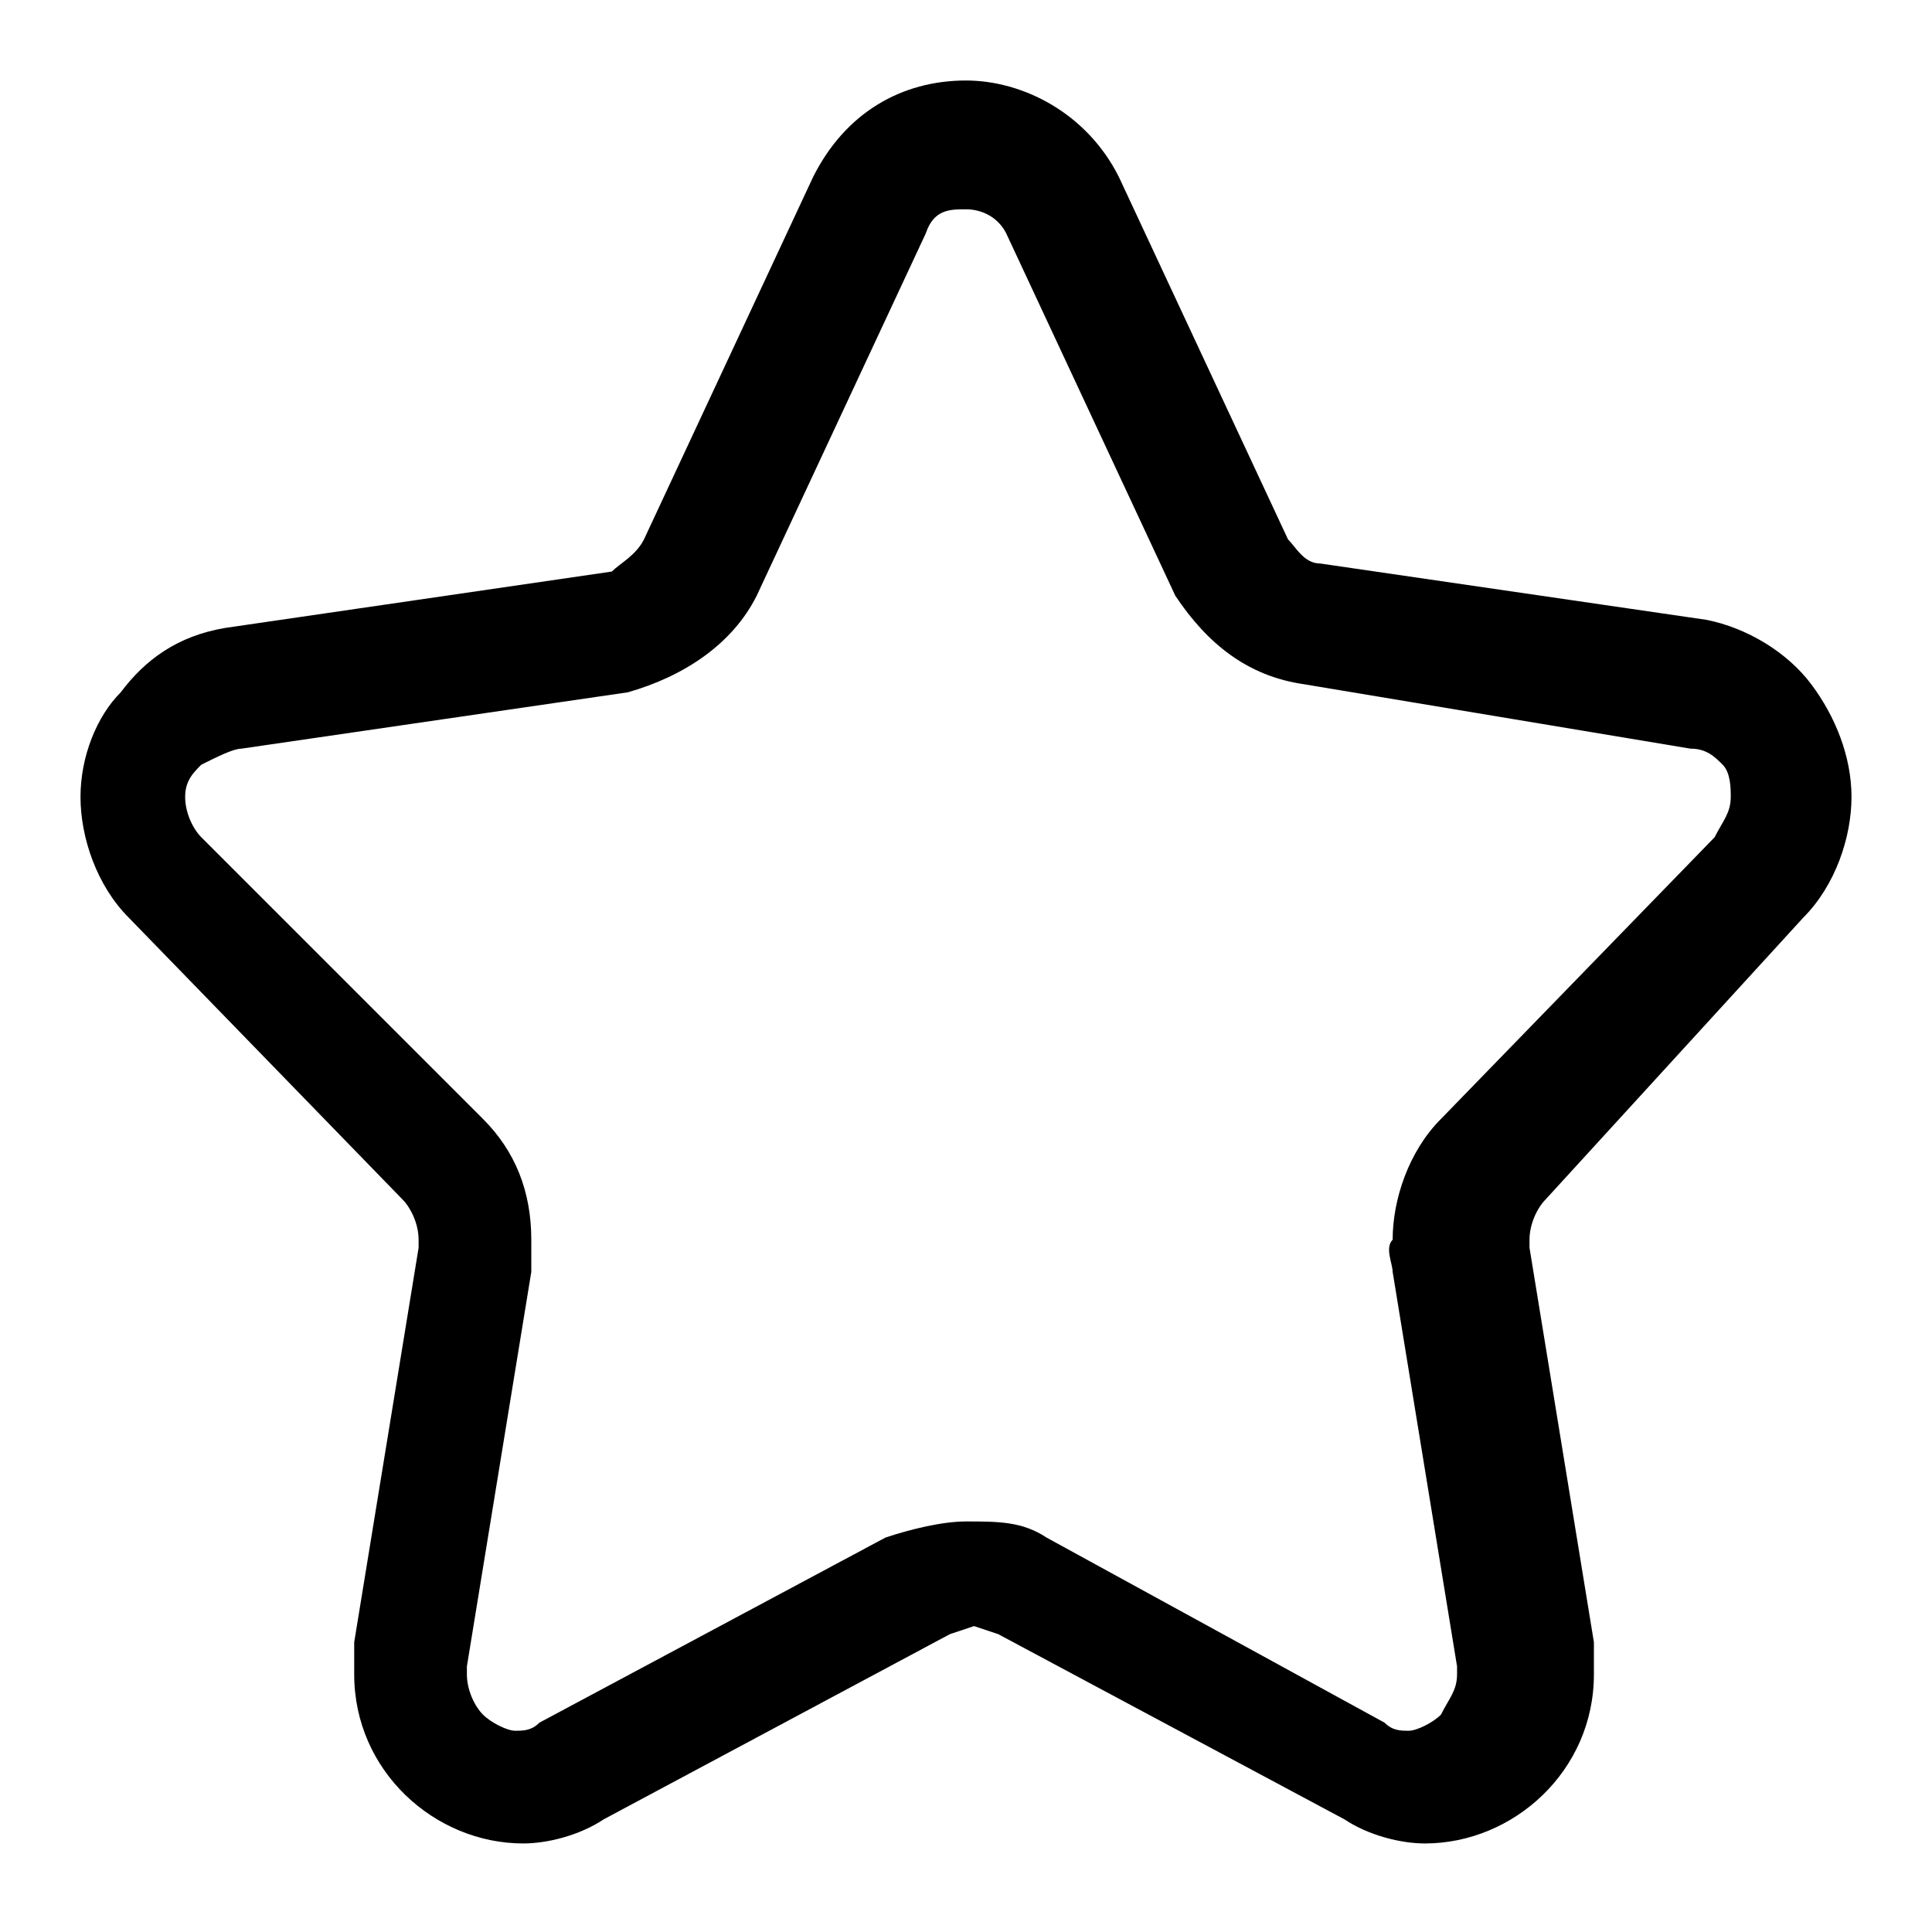 <svg xmlns:xlink="http://www.w3.org/1999/xlink" height="24" width="24" viewBox="0 0 24 24" xmlns="http://www.w3.org/2000/svg" class="icon reviews-icon" focusable="false" role="img" aria-labelledby="icon_8d28b2e2-67bc-47b4-9b39-811e8734ab1f" aria-hidden="false"><title id="icon_8d28b2e2-67bc-47b4-9b39-811e8734ab1f">Reviews</title><path d="M22.4,11.4c0.4-0.4,0.6-1,0.6-1.5c0-0.5-0.2-1-0.5-1.4c-0.3-0.4-0.8-0.7-1.3-0.8l-4.8-0.7c-0.2,0-0.3-0.2-0.4-0.3l-2.1-4.5 C13.5,1.4,12.7,1,12,1c-0.8,0-1.5,0.4-1.9,1.2L8,6.7C7.9,6.9,7.7,7,7.6,7.1L2.8,7.8c-0.6,0.1-1,0.4-1.3,0.8C1.2,8.9,1,9.4,1,9.9 c0,0.5,0.2,1.1,0.6,1.5l3.4,3.5c0.1,0.1,0.2,0.3,0.2,0.5v0.1l-0.8,4.9c0,0.1,0,0.2,0,0.4c0,1.2,1,2.1,2.1,2.1c0.3,0,0.7-0.1,1-0.3 l4.3-2.3l0.3-0.1l0.3,0.1l4.3,2.3c0.3,0.2,0.7,0.3,1,0.3c1.1,0,2.1-0.9,2.1-2.1c0-0.1,0-0.2,0-0.4l-0.8-4.9v0l0-0.1 c0-0.2,0.1-0.4,0.2-0.5L22.4,11.4z M17.3,15.8l0.8,4.9l0,0.1c0,0.2-0.1,0.3-0.2,0.5c-0.1,0.1-0.3,0.2-0.4,0.2c-0.1,0-0.2,0-0.3-0.1 L13,19.1c-0.3-0.2-0.6-0.2-1-0.2c-0.3,0-0.7,0.1-1,0.2l-4.3,2.3c-0.1,0.1-0.2,0.1-0.3,0.1c-0.1,0-0.3-0.1-0.4-0.2 c-0.1-0.1-0.2-0.3-0.2-0.5l0-0.1v0l0.8-4.9c0-0.1,0-0.2,0-0.4c0-0.6-0.2-1.1-0.6-1.5l-3.5-3.5c-0.1-0.1-0.2-0.3-0.2-0.5 c0-0.2,0.1-0.3,0.2-0.4C2.7,9.4,2.9,9.3,3,9.3l4.8-0.7C8.5,8.4,9.1,8,9.4,7.4l2.1-4.5c0.1-0.3,0.3-0.3,0.5-0.3 c0.2,0,0.4,0.1,0.5,0.3l2.1,4.5C15,8,15.5,8.4,16.2,8.5L21,9.3c0.2,0,0.3,0.1,0.4,0.2c0.1,0.1,0.1,0.3,0.1,0.4 c0,0.2-0.1,0.3-0.2,0.5l-3.4,3.5c-0.4,0.4-0.6,1-0.6,1.5C17.2,15.5,17.3,15.7,17.3,15.8z" fill="currentColor"></path></svg>